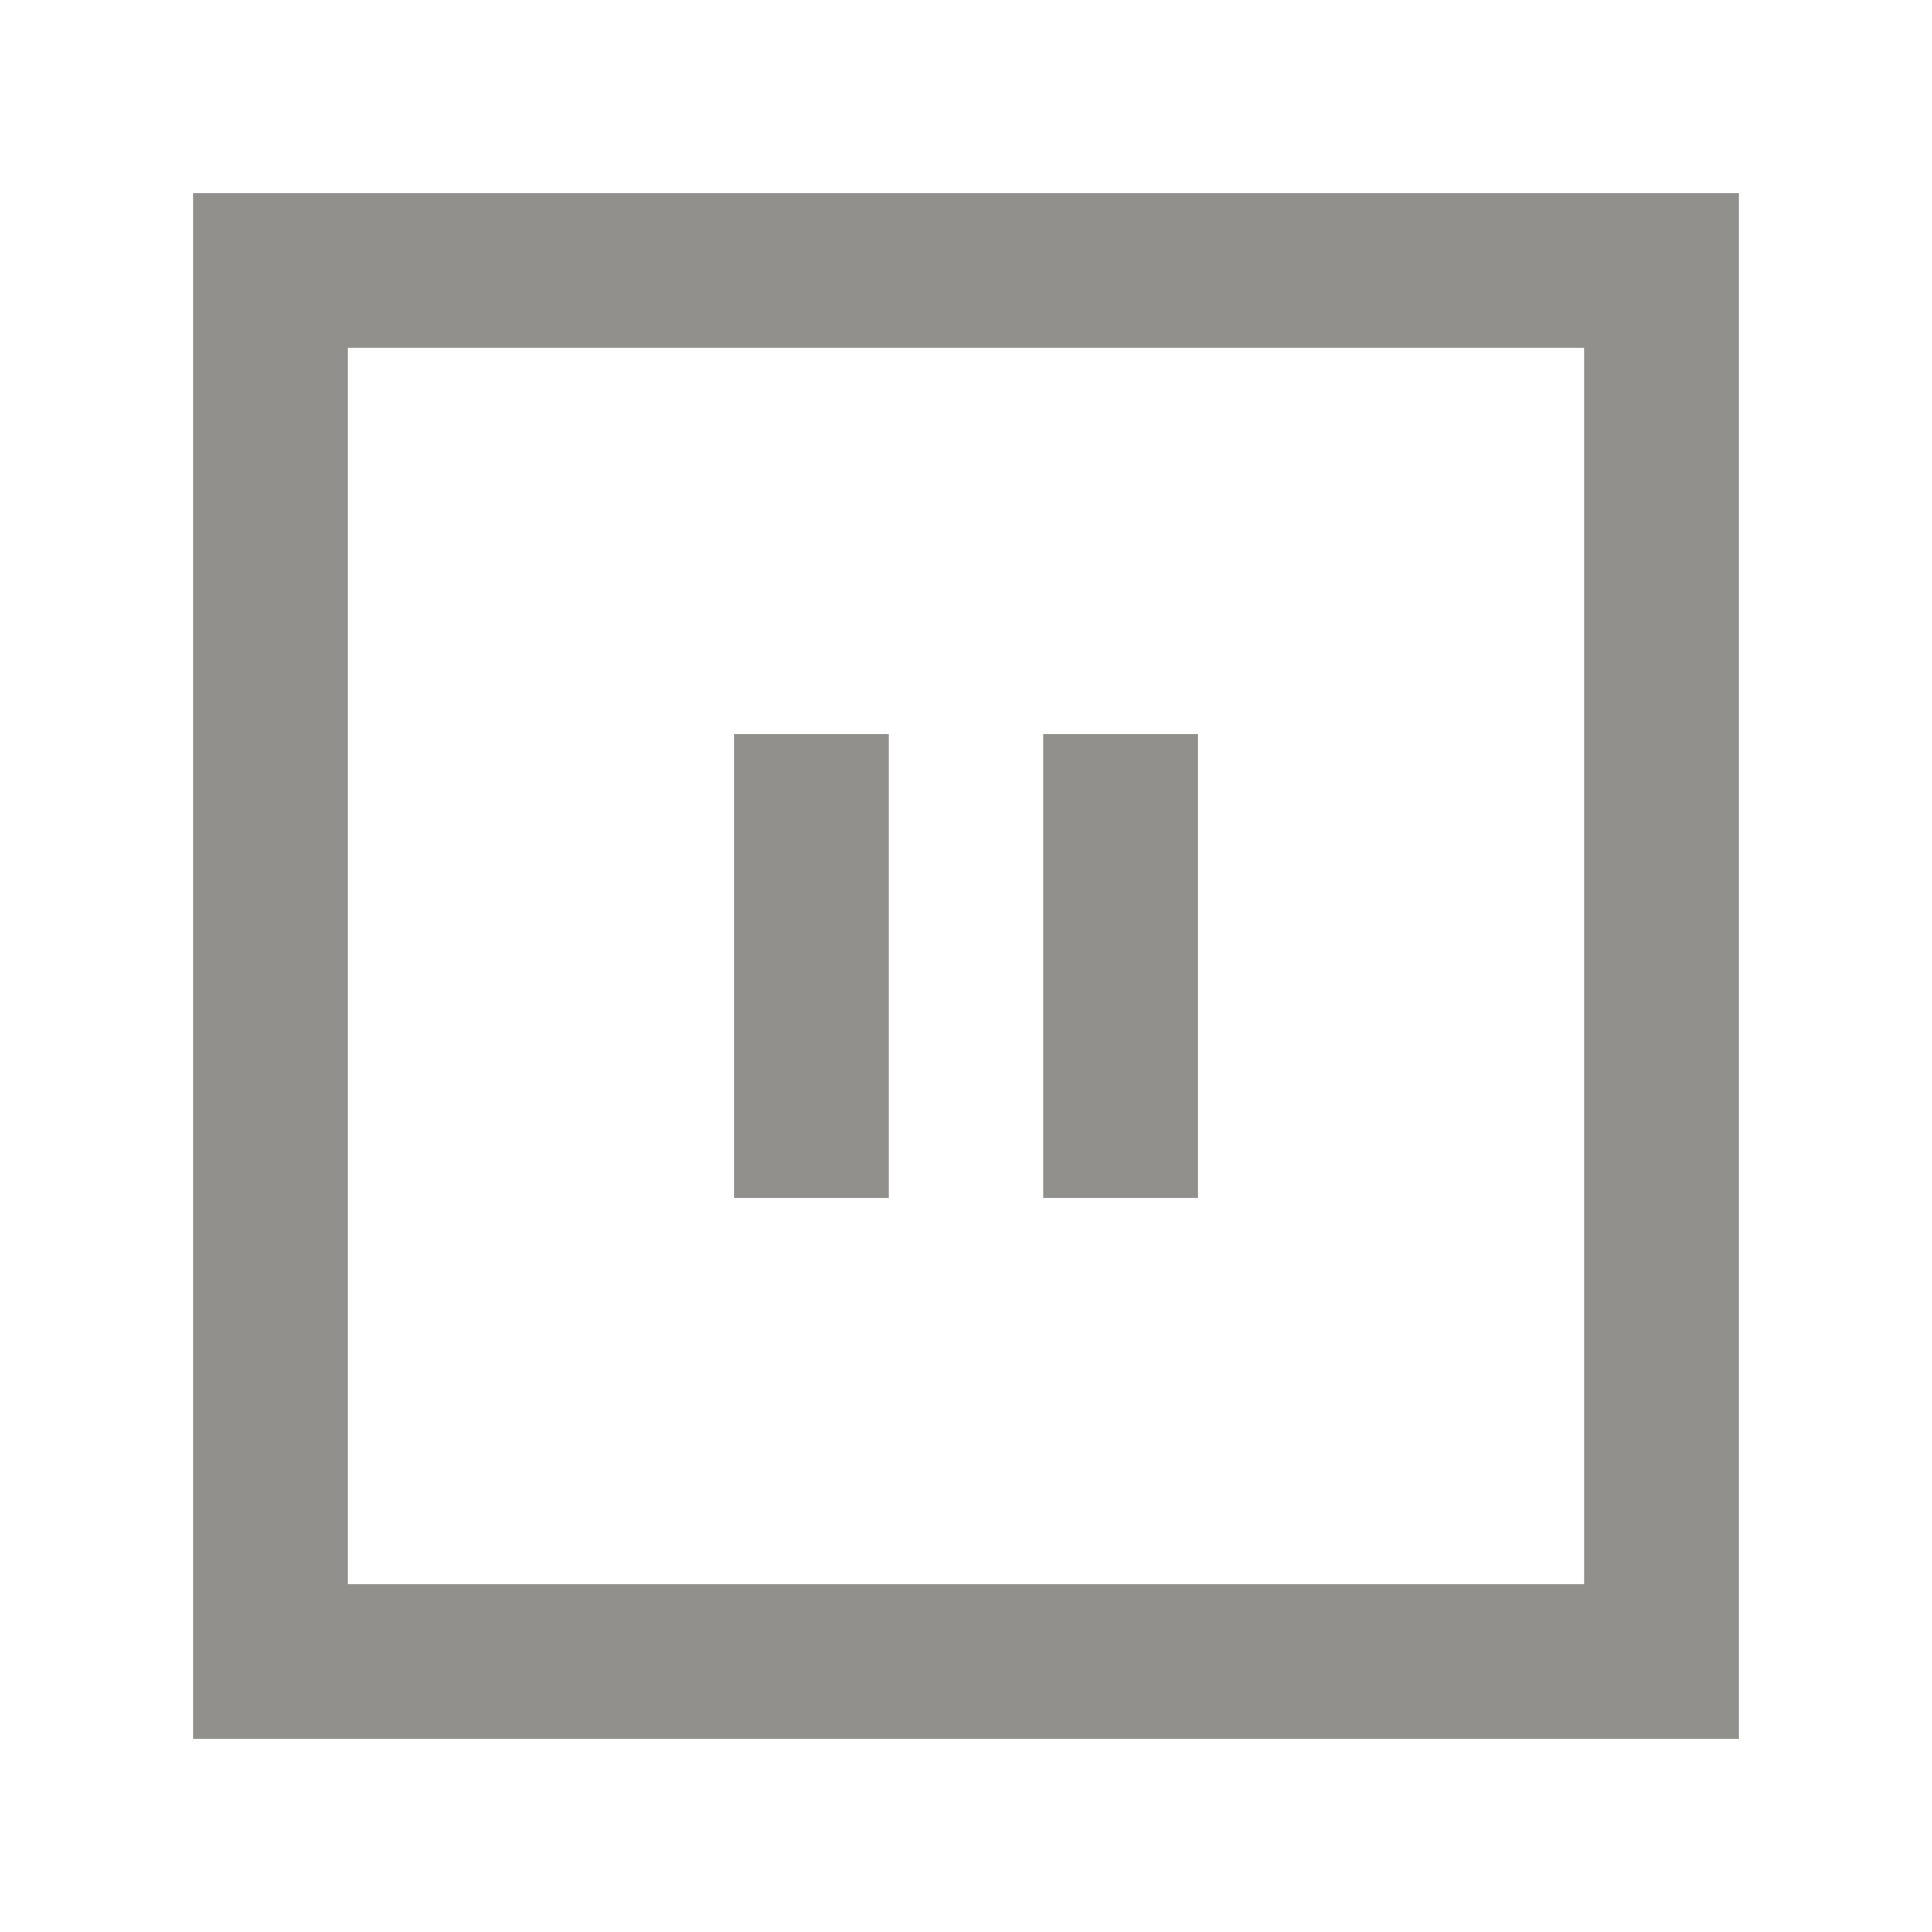 <!-- Generated by IcoMoon.io -->
<svg version="1.1" xmlns="http://www.w3.org/2000/svg" width="40" height="40" viewBox="0 0 40 40">
<title>mp-pause-1</title>
<path fill="#91908d" d="M7.2 32.8v-25.6h25.6v25.6h-25.6zM4 36h32v-32h-32v32zM15.2 24.8v-9.6h3.2v9.6h-3.2zM21.6 24.8v-9.6h3.2v9.6h-3.2z"></path>
</svg>
